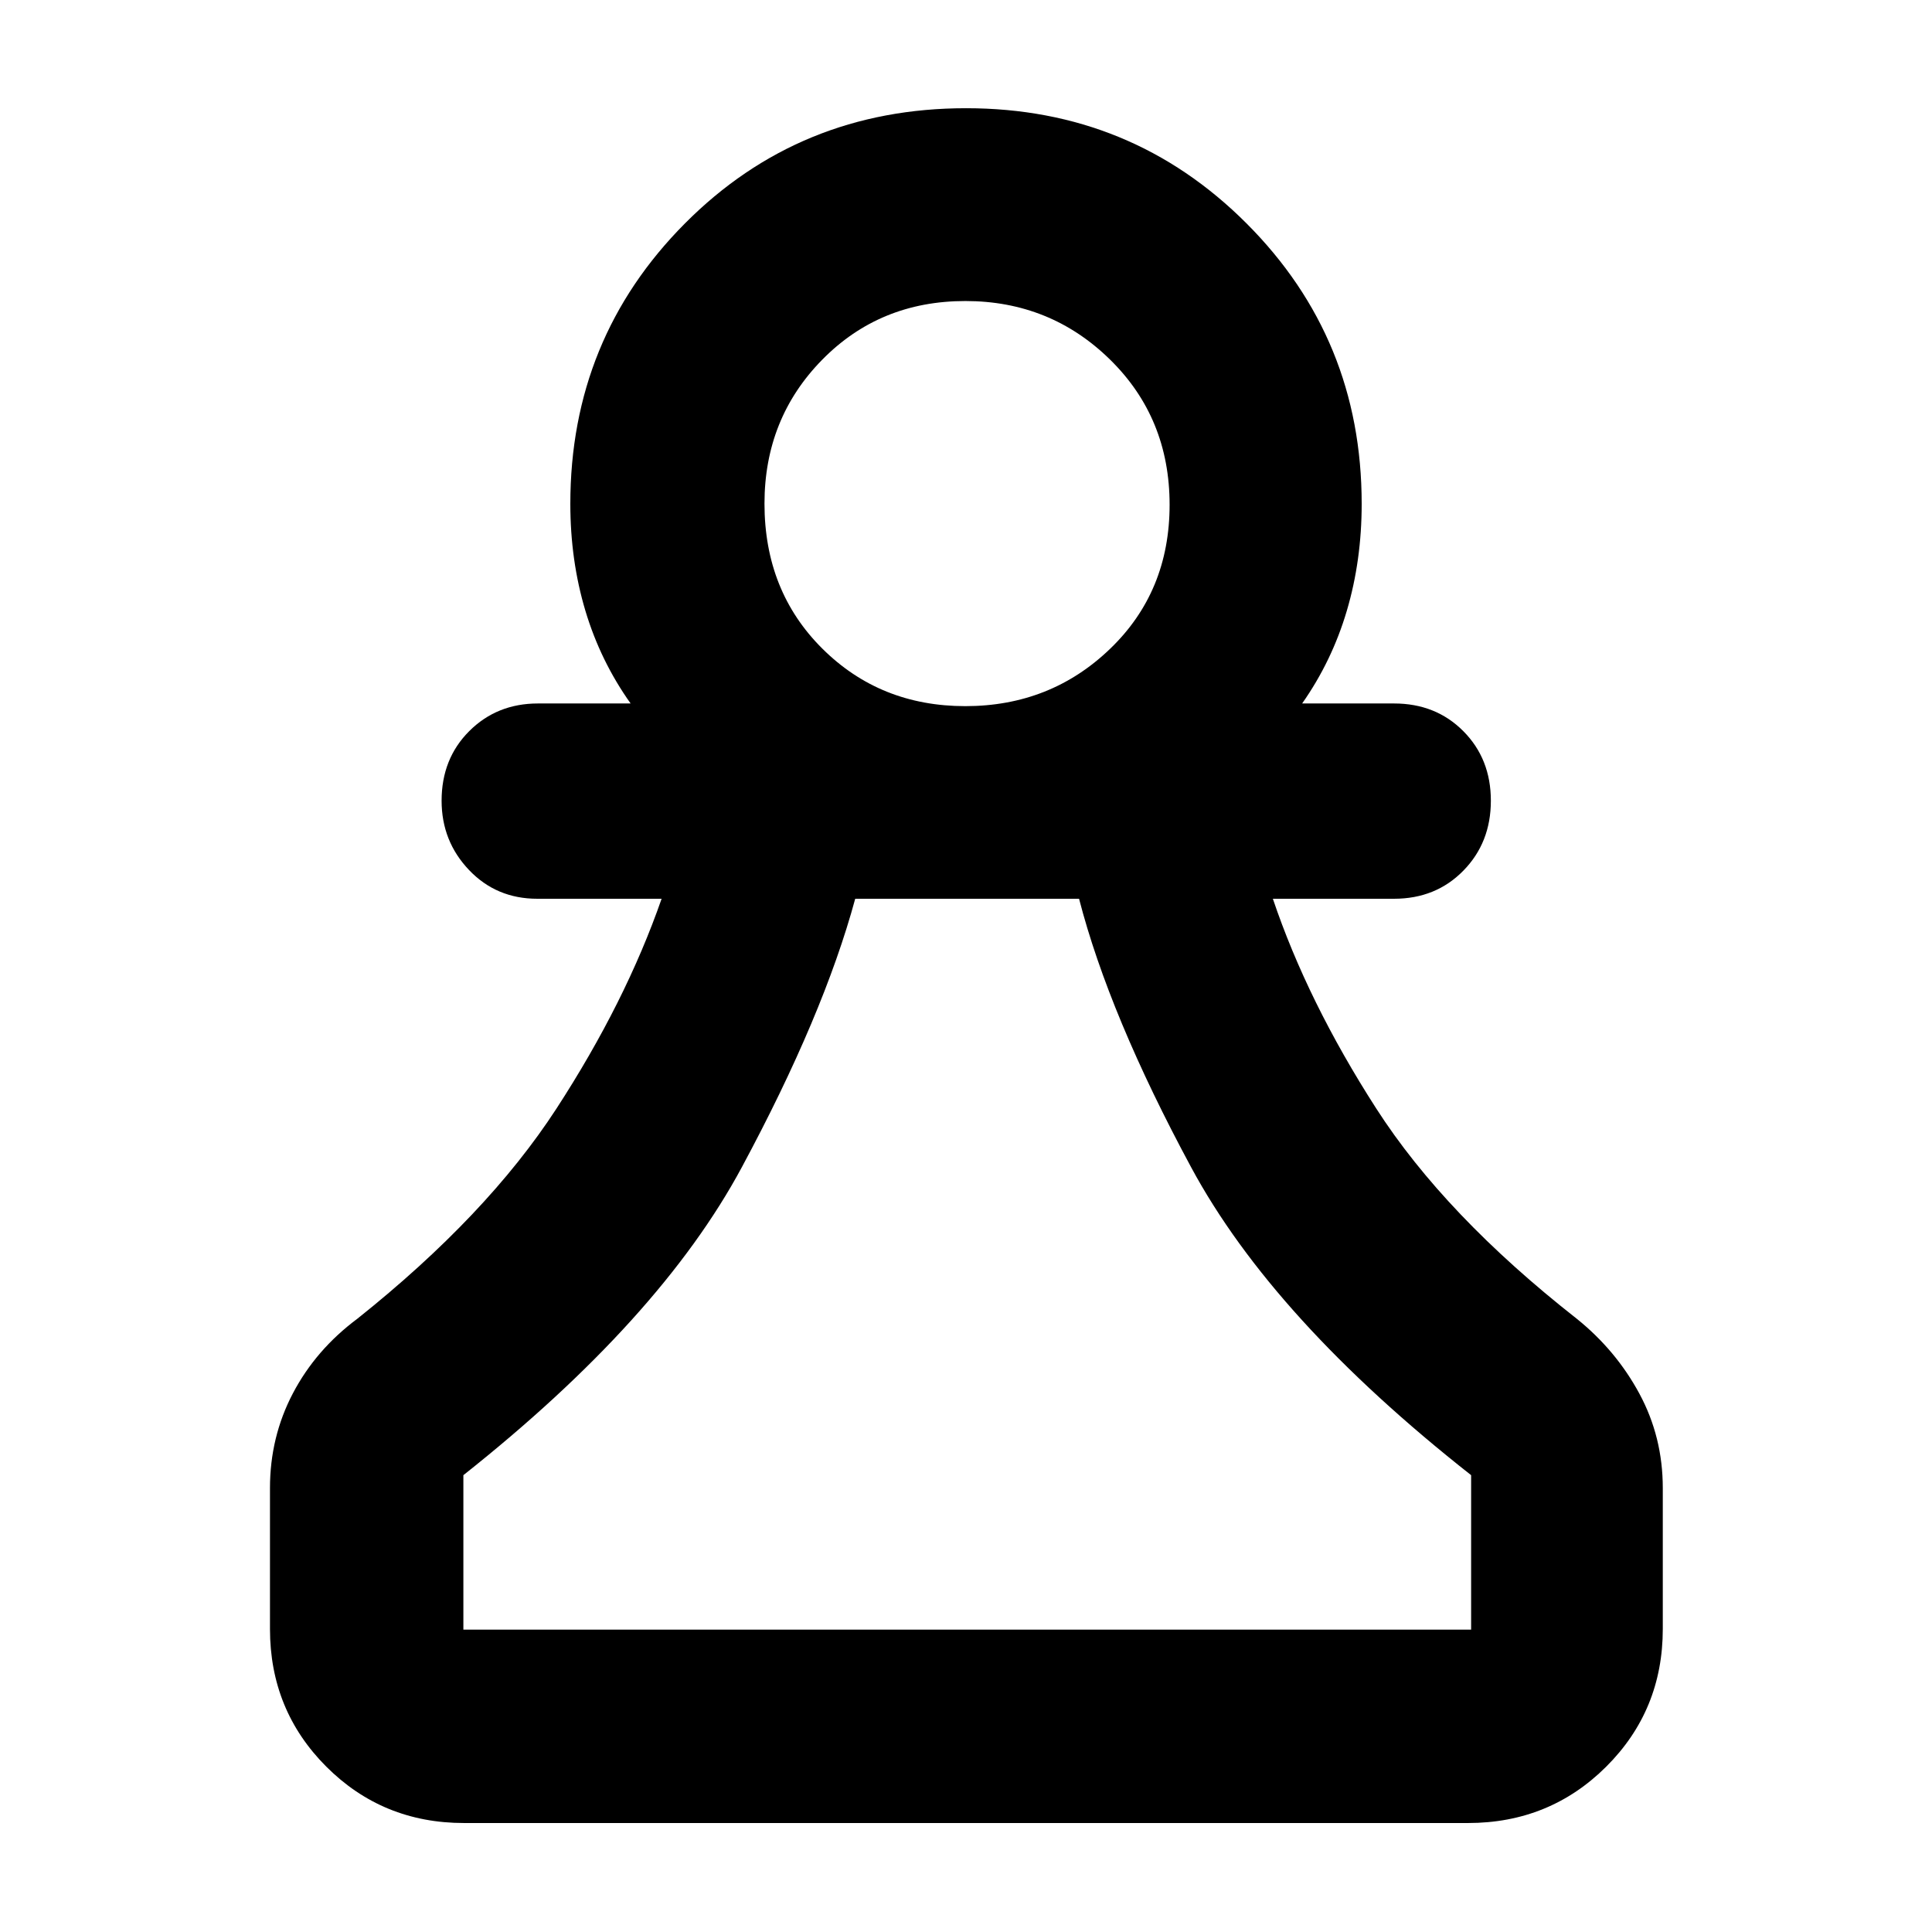 <svg xmlns="http://www.w3.org/2000/svg" height="40" viewBox="0 -960 960 960" width="40"><path d="M230.58-54.15q-40.42 0-68.43-28-28-28.01-28-68.43v-70.03q0-25.33 11.38-47.04 11.39-21.7 32.06-37.1 64.45-51.38 98.87-104.33 34.41-52.95 52.29-104.33h-61.76q-20.35 0-33.95-14.31-13.61-14.3-13.61-34.4 0-20.89 13.75-34.61 13.75-13.72 34.14-13.72h46.03q-14.98-21.07-22.47-46.05-7.49-24.99-7.49-53.12 0-82.1 56.94-139.35 56.94-57.26 139.71-57.26 82.17 0 139.37 57.26 57.2 57.25 57.2 139.35 0 28.13-7.39 53.12-7.39 24.98-22.19 46.05h45.65q20.77 0 34.44 13.76 13.68 13.76 13.68 34.57 0 20.8-13.68 34.76-13.67 13.95-34.44 13.95h-60.2q17.22 51.11 51.35 104.19 34.13 53.09 99.62 104.47 19.57 15.74 31.17 37.28 11.61 21.53 11.61 46.86v70.03q0 40.42-28.12 68.43-28.12 28-68.69 28H230.58Zm-.33-96.1h500.74V-227q-98.38-77.42-139.12-152.99-40.74-75.56-55.69-133.42H424.95q-15.7 57.86-56.35 133.42Q327.96-304.42 230.25-227v76.75Zm249.41-458.87q42.3 0 71.9-28.45 29.61-28.45 29.61-71.61t-29.65-72.2q-29.65-29.04-71.82-29.04-42.52 0-71.17 29.19-28.66 29.19-28.66 71.47 0 43.46 28.74 72.05 28.75 28.59 71.05 28.59Zm.34-100.5Zm.57 559.37Z"/></svg>